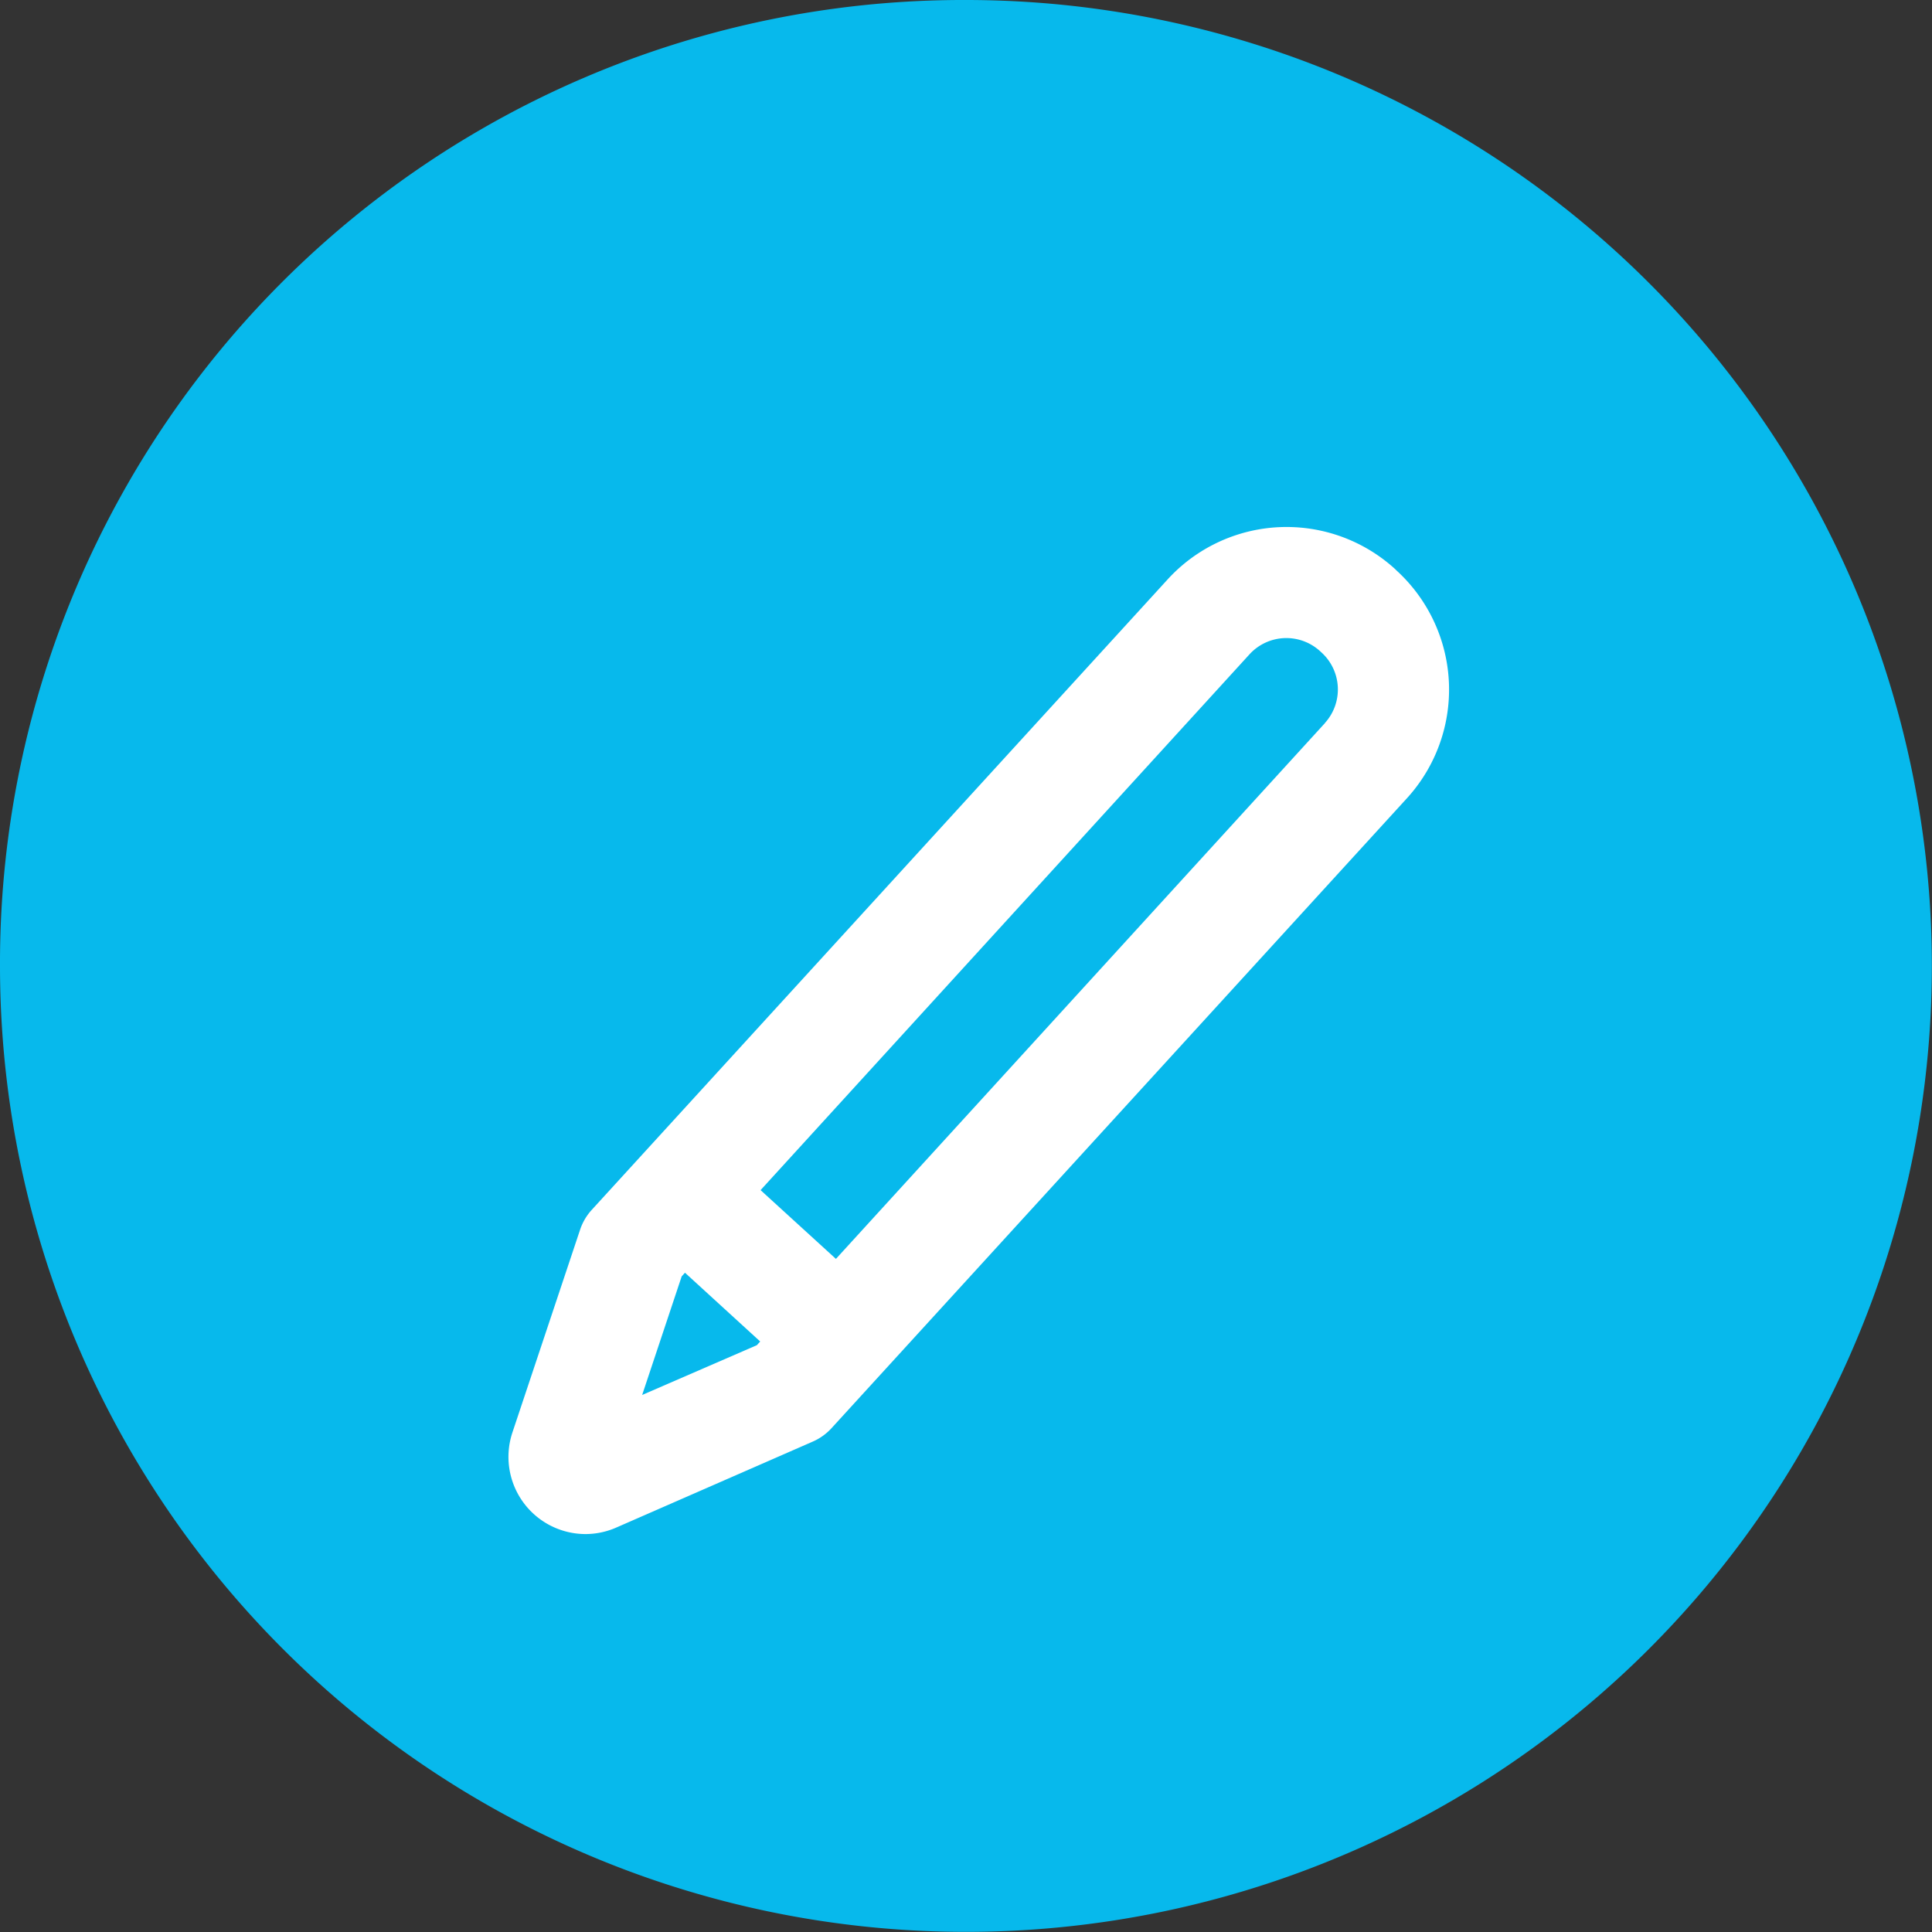 <svg id="edit-lightblue-fill" xmlns="http://www.w3.org/2000/svg" width="14.667" height="14.667" viewBox="0 0 14.667 14.667">
  <rect x="0" y="0" width="14.667" height="14.667" fill="#333333" stroke="none"/>
  <g id="Group_9018" data-name="Group 9018" transform="translate(0 0)">
    <path id="Path_18676" data-name="Path 18676" d="M7.334,0A7.333,7.333,0,1,1,0,7.334H0A7.312,7.312,0,0,1,7.292,0Z" fill="#07b9ec"/>
    <path id="Path_18678" data-name="Path 18678" d="M101.056.331,101.045.32A1.223,1.223,0,0,0,99.317.4l-4.37,4.784a.422.422,0,0,0-.089.151l-.514,1.54a.586.586,0,0,0,.555.771h0a.584.584,0,0,0,.235-.05l1.488-.651a.422.422,0,0,0,.142-.1l4.37-4.784A1.224,1.224,0,0,0,101.056.331ZM95.329,6.59l.3-.9.025-.028.571.522-.025.028Zm5.183-5.1L96.8,5.557l-.572-.522L99.94.967a.379.379,0,0,1,.535-.024l.012.011A.379.379,0,0,1,100.512,1.489Z" transform="translate(-90.454 4)" fill="#fff"/>
  </g>
</svg>
